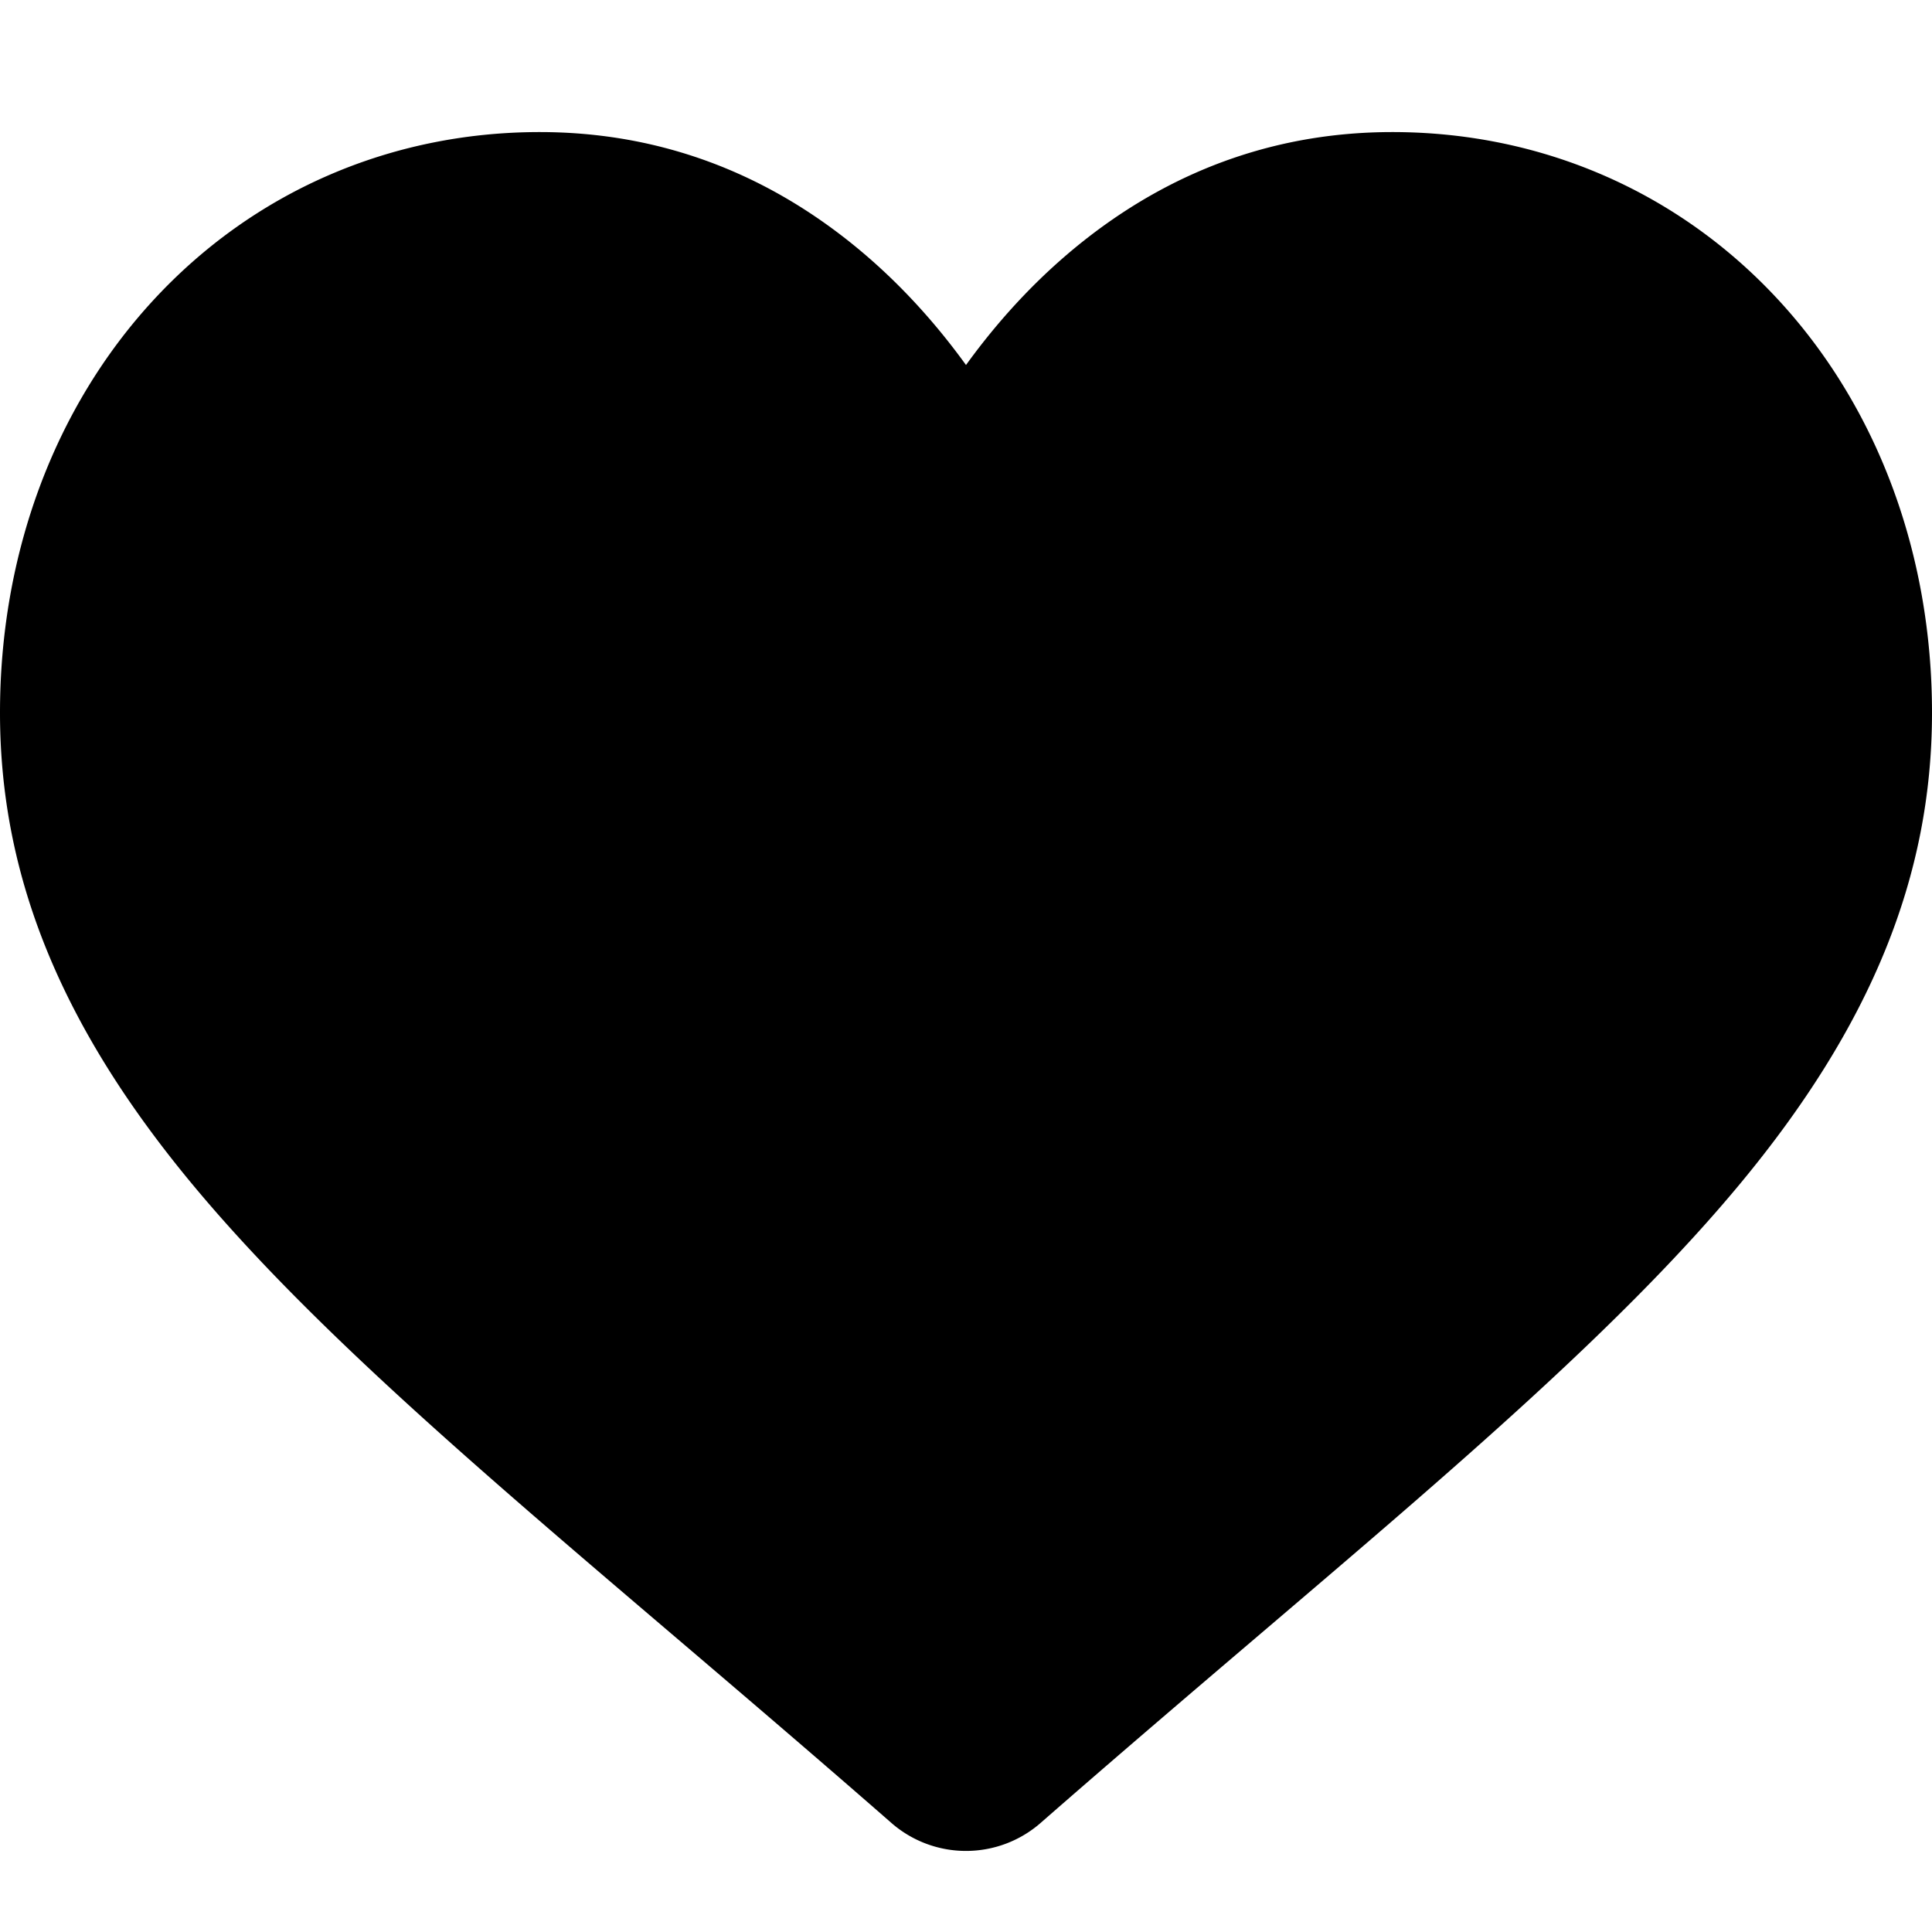 <svg width="20" height="20" viewBox="0 0 512 512"><path xmlns="http://www.w3.org/2000/svg" d="M471.383 79.578C444.879 50.832 408.512 35 368.973 35c-29.555 0-56.621 9.344-80.45 27.77C276.5 72.07 265.605 83.45 256 96.73c-9.602-13.277-20.5-24.66-32.527-33.96C199.648 44.344 172.582 35 143.027 35c-39.539 0-75.91 15.832-102.414 44.578C14.426 107.988 0 146.801 0 188.871c0 43.3 16.137 82.938 50.781 124.742 30.992 37.395 75.535 75.356 127.117 119.313 17.614 15.012 37.579 32.027 58.309 50.152A30.023 30.023 0 00256 490.516a30.03 30.03 0 0019.785-7.43c20.73-18.129 40.707-35.152 58.328-50.172 51.575-43.95 96.117-81.906 127.11-119.305C495.867 271.81 512 232.172 512 188.867c0-42.066-14.426-80.879-40.617-109.289zm0 0" data-original="#000000"/></svg>